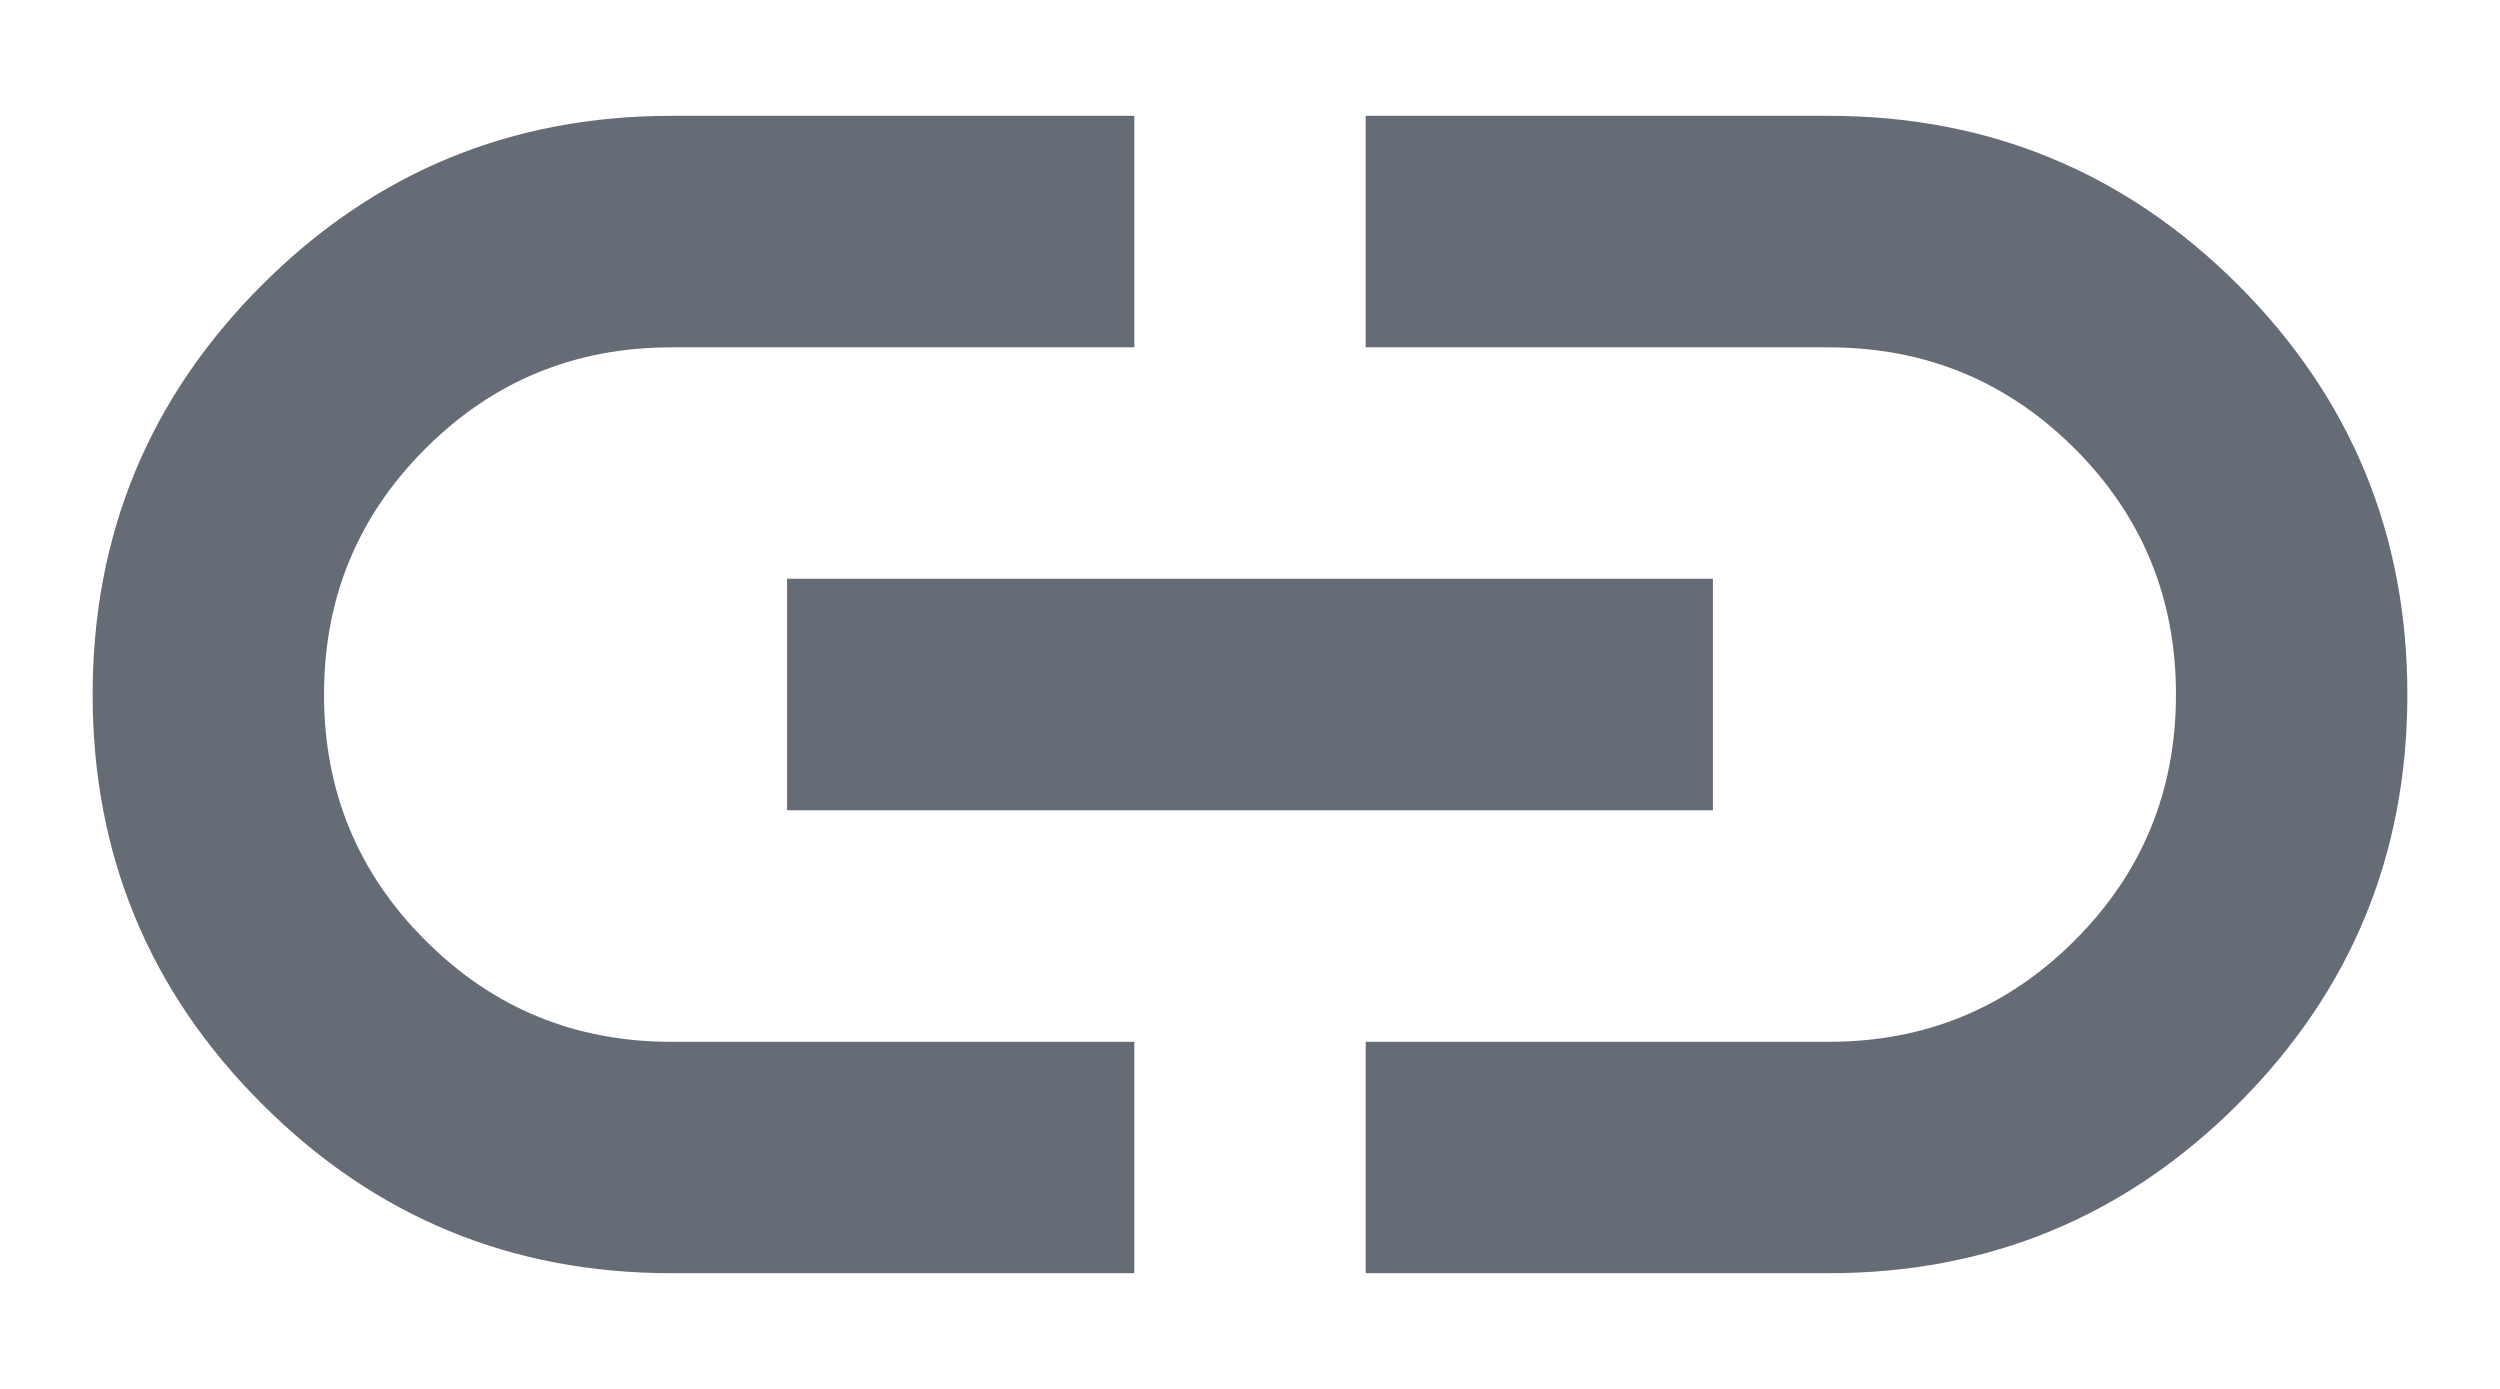 <svg width="18" height="10" viewBox="0 0 18 10" fill="none" xmlns="http://www.w3.org/2000/svg">
<path d="M8.167 9.167H4.833C3.681 9.167 2.698 8.761 1.886 7.948C1.073 7.136 0.667 6.153 0.667 5.001C0.667 3.848 1.073 2.865 1.886 2.052C2.698 1.24 3.681 0.834 4.833 0.834H8.167V2.501H4.833C4.139 2.501 3.549 2.744 3.063 3.23C2.576 3.716 2.333 4.306 2.333 5.001C2.333 5.695 2.576 6.285 3.063 6.771C3.549 7.258 4.139 7.501 4.833 7.501H8.167V9.167ZM5.667 5.834V4.167H12.333V5.834H5.667ZM9.833 9.167V7.501H13.167C13.861 7.501 14.451 7.258 14.938 6.771C15.424 6.285 15.667 5.695 15.667 5.001C15.667 4.306 15.424 3.716 14.938 3.23C14.451 2.744 13.861 2.501 13.167 2.501H9.833V0.834H13.167C14.319 0.834 15.302 1.24 16.115 2.052C16.927 2.865 17.333 3.848 17.333 5.001C17.333 6.153 16.927 7.136 16.115 7.948C15.302 8.761 14.319 9.167 13.167 9.167H9.833Z" fill="#666C75"/>
</svg>
